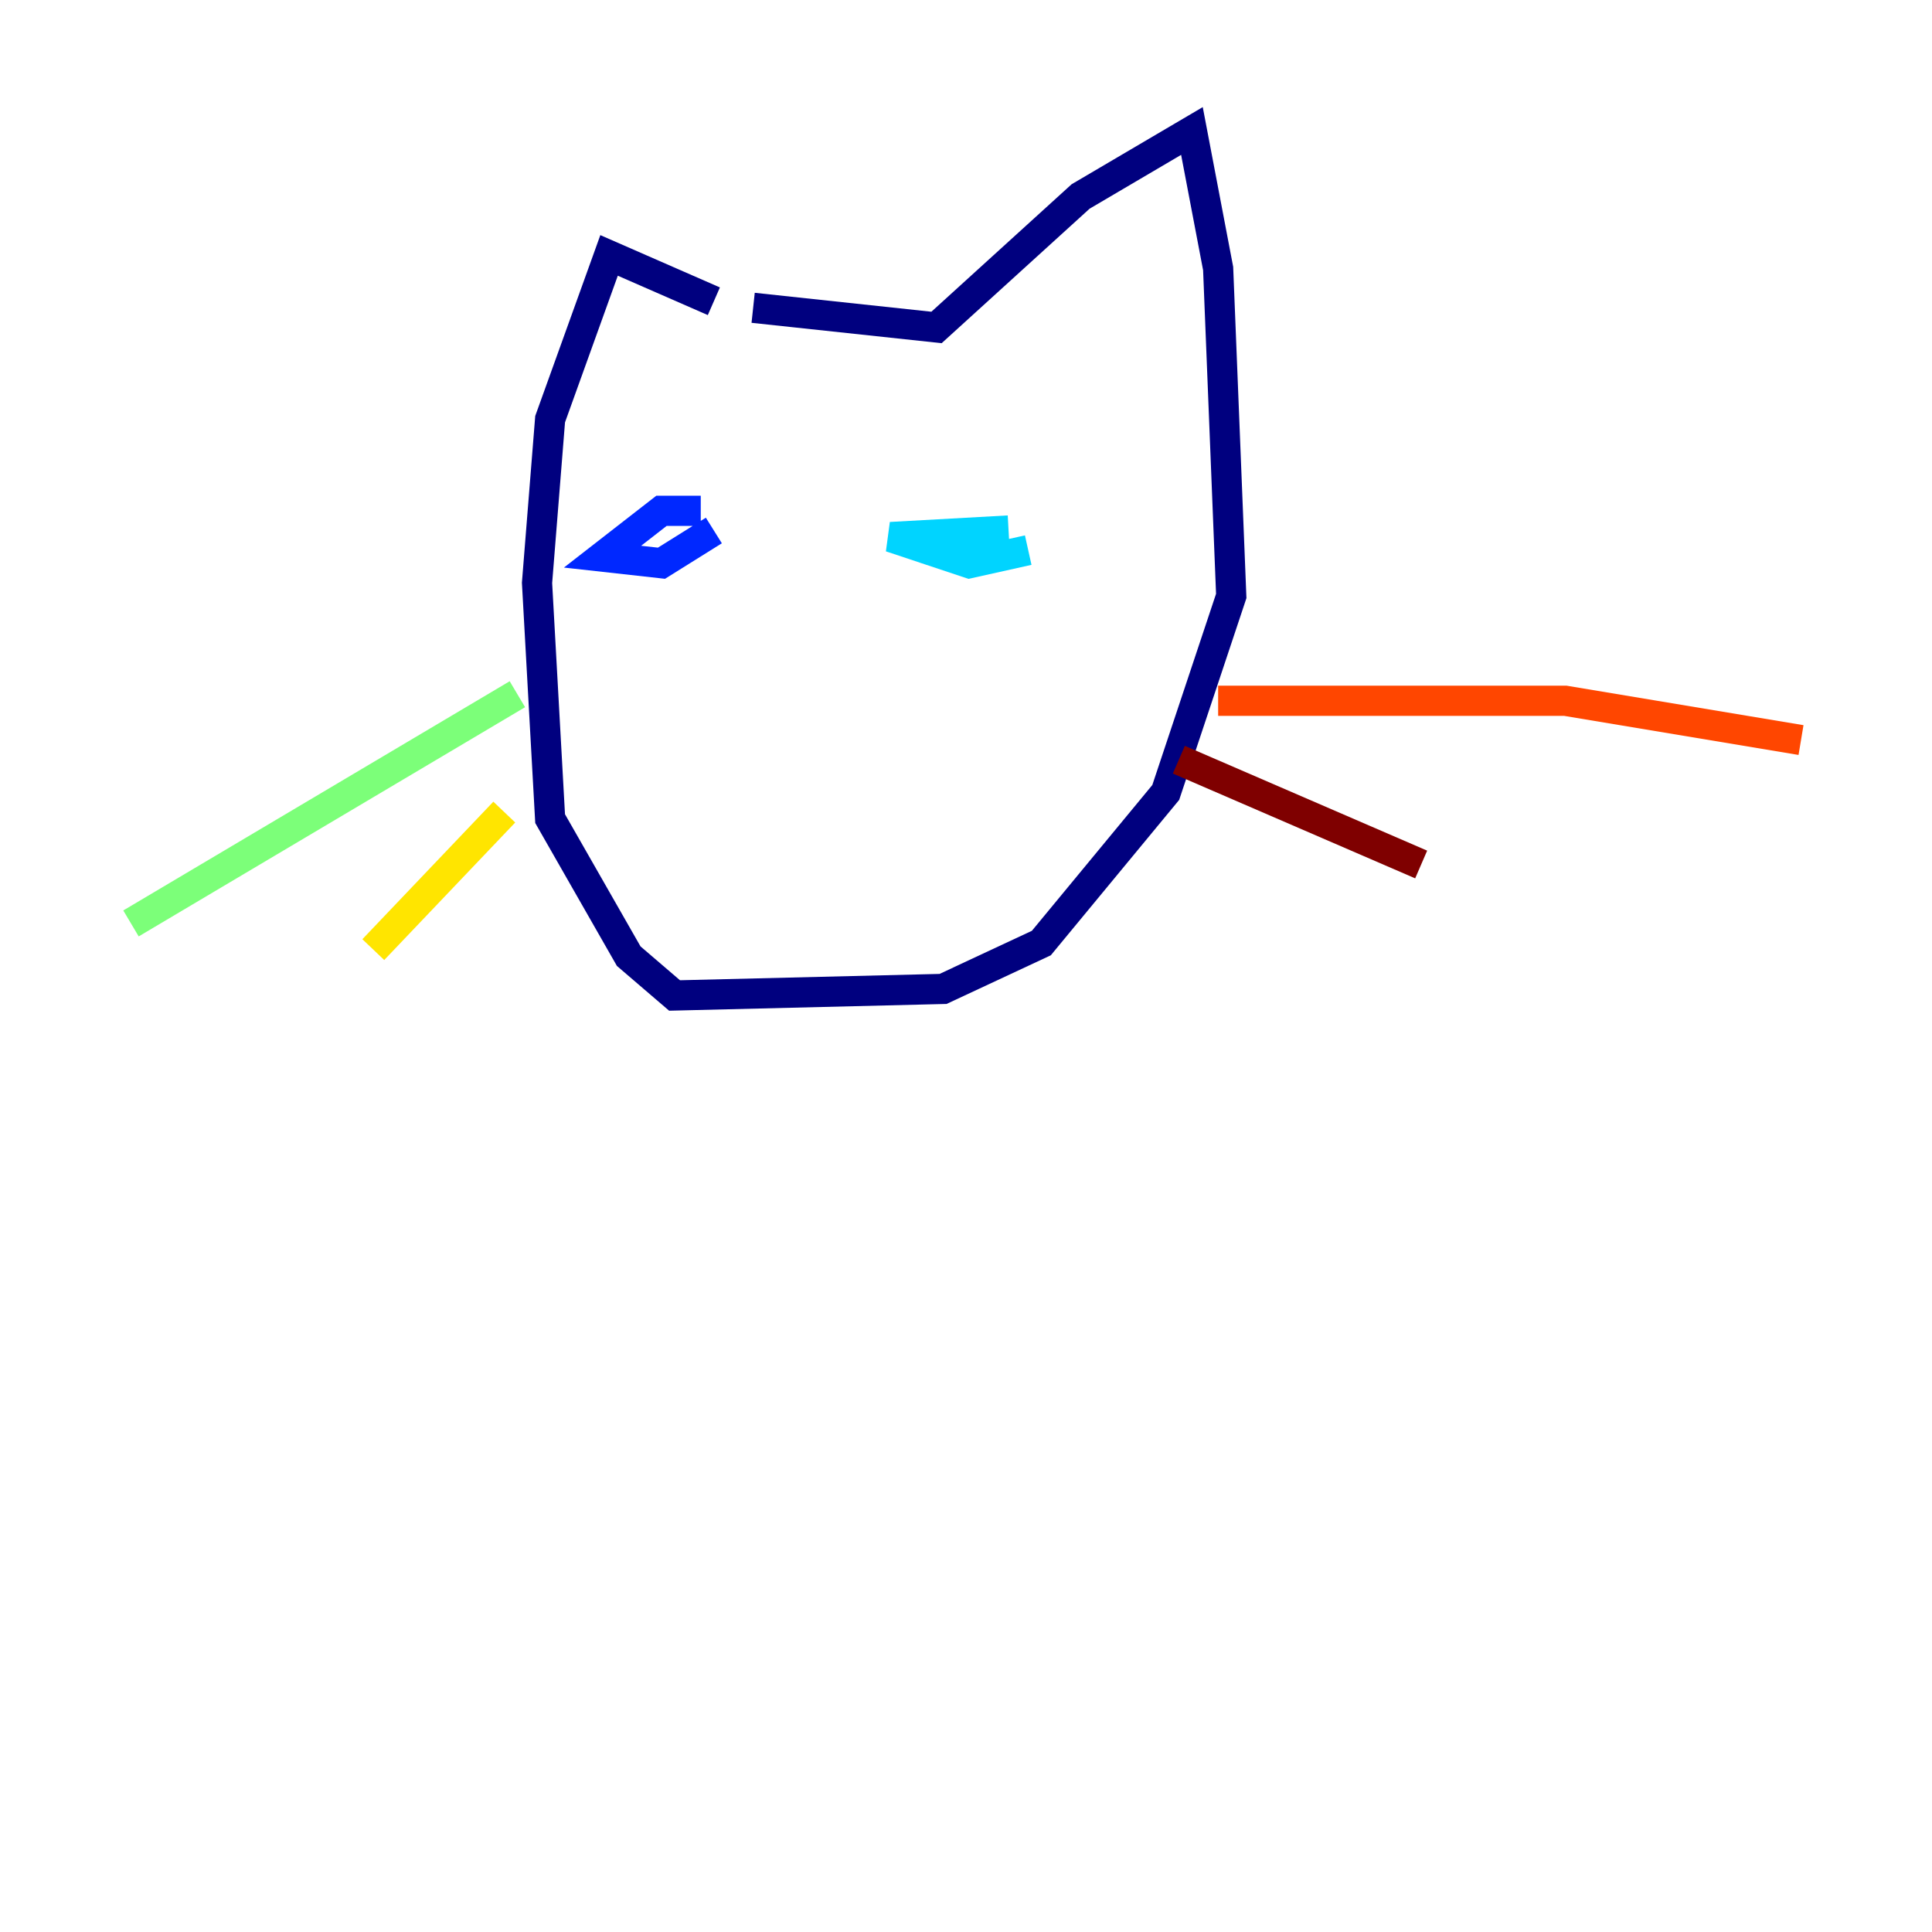 <?xml version="1.0" encoding="utf-8" ?>
<svg baseProfile="tiny" height="128" version="1.2" viewBox="0,0,128,128" width="128" xmlns="http://www.w3.org/2000/svg" xmlns:ev="http://www.w3.org/2001/xml-events" xmlns:xlink="http://www.w3.org/1999/xlink"><defs /><polyline fill="none" points="49.898,20.393 62.047,21.695 71.593,13.017 78.969,8.678 80.705,17.79 81.573,39.485 77.234,52.502 68.99,62.481 62.481,65.519 44.691,65.953 41.654,63.349 36.447,54.237 35.58,38.617 36.447,27.77 40.352,16.922 47.295,19.959" stroke="#00007f" stroke-width="2" /><polyline fill="none" points="46.427,33.844 43.824,33.844 39.919,36.881 43.824,37.315 47.295,35.146" stroke="#0028ff" stroke-width="2" /><polyline fill="none" points="66.82,35.146 59.01,35.58 64.217,37.315 68.122,36.447" stroke="#00d4ff" stroke-width="2" /><polyline fill="none" points="34.278,45.993 8.678,61.18" stroke="#7cff79" stroke-width="2" /><polyline fill="none" points="33.41,53.803 24.732,62.915" stroke="#ffe500" stroke-width="2" /><polyline fill="none" points="80.705,46.427 103.702,46.427 119.322,49.031" stroke="#ff4600" stroke-width="2" /><polyline fill="none" points="78.102,50.332 94.156,57.275" stroke="#7f0000" stroke-width="2" /></svg>